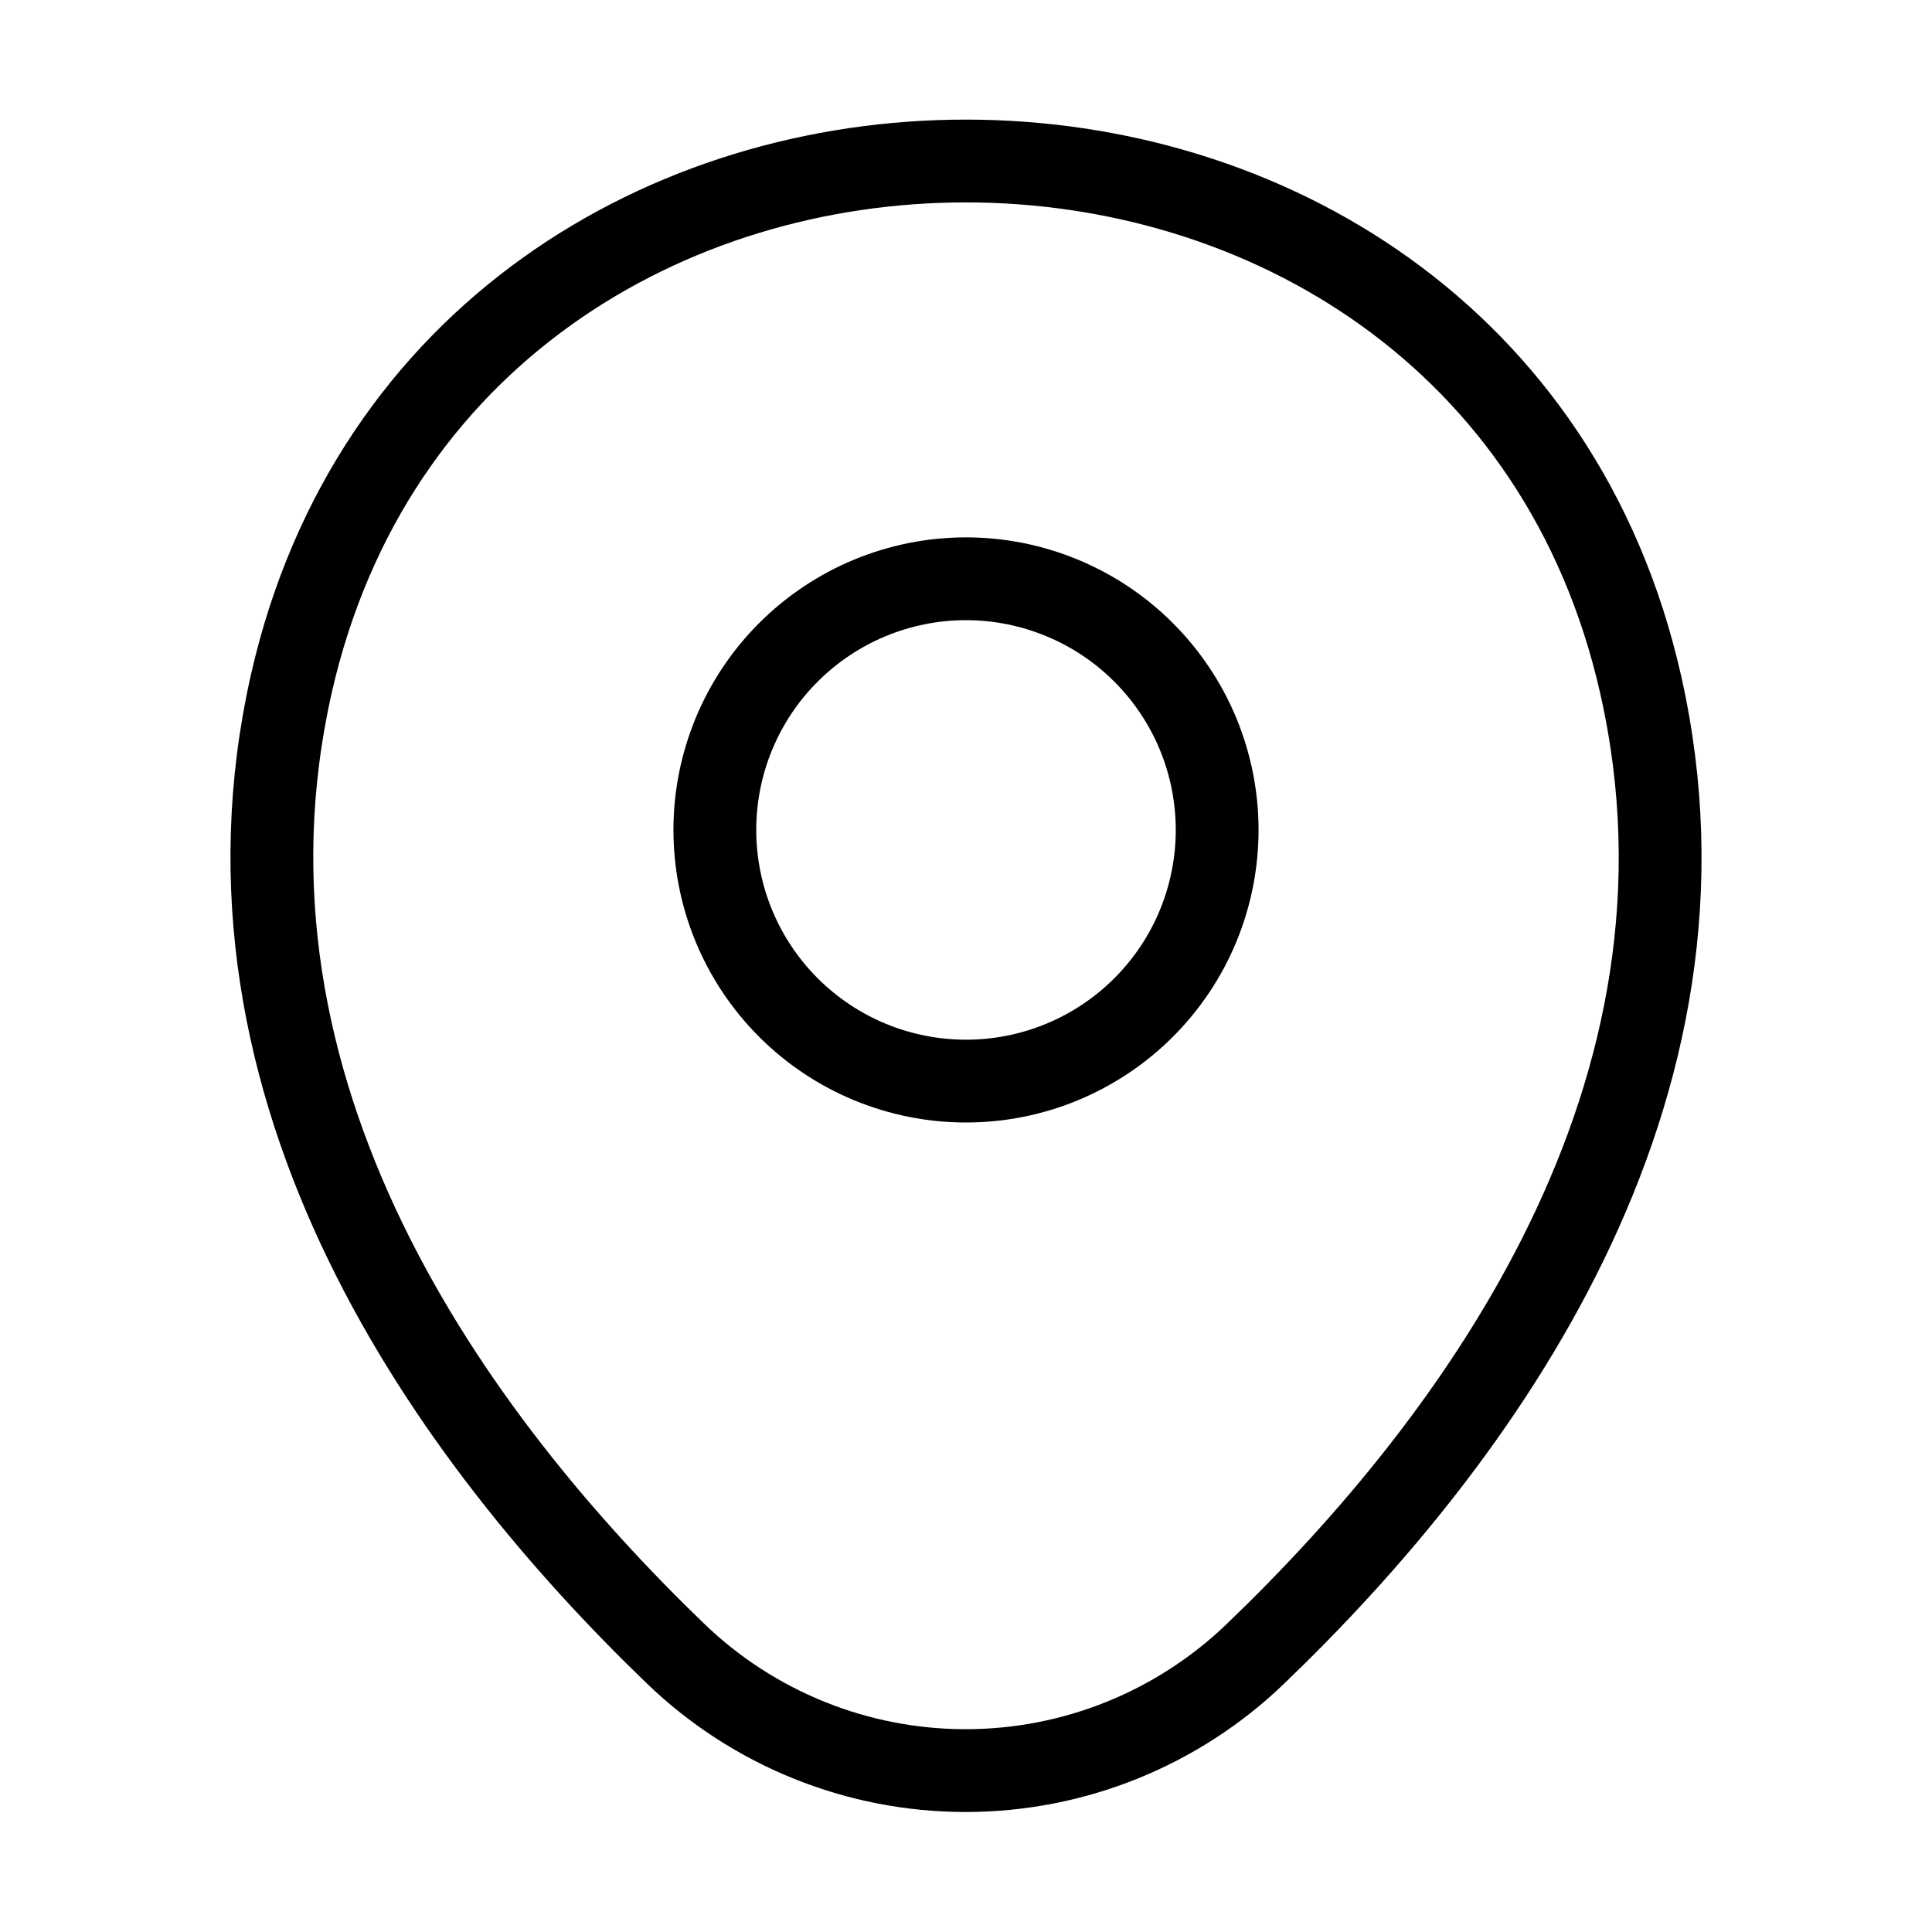 <svg width="35" height="35" viewBox="0 0 35 35" fill="none" xmlns="http://www.w3.org/2000/svg">
<path d="M17.5 19.585C18.098 19.585 18.689 19.468 19.241 19.239C19.793 19.01 20.295 18.675 20.717 18.253C21.14 17.83 21.475 17.329 21.704 16.777C21.932 16.225 22.05 15.633 22.05 15.035C22.05 14.438 21.932 13.846 21.704 13.294C21.475 12.742 21.14 12.241 20.717 11.818C20.295 11.396 19.793 11.06 19.241 10.832C18.689 10.603 18.098 10.485 17.5 10.485C16.293 10.485 15.136 10.965 14.283 11.818C13.429 12.671 12.95 13.829 12.95 15.035C12.95 16.242 13.429 17.399 14.283 18.253C15.136 19.106 16.293 19.585 17.5 19.585V19.585Z" stroke="black" stroke-width="1.5"/>
<path d="M5.279 12.381C8.152 -0.248 26.862 -0.233 29.721 12.396C31.398 19.804 26.79 26.075 22.75 29.954C21.338 31.316 19.454 32.076 17.493 32.076C15.531 32.076 13.647 31.316 12.235 29.954C8.21 26.075 3.602 19.79 5.279 12.381V12.381Z" stroke="black" stroke-width="1.5"/>
</svg>
